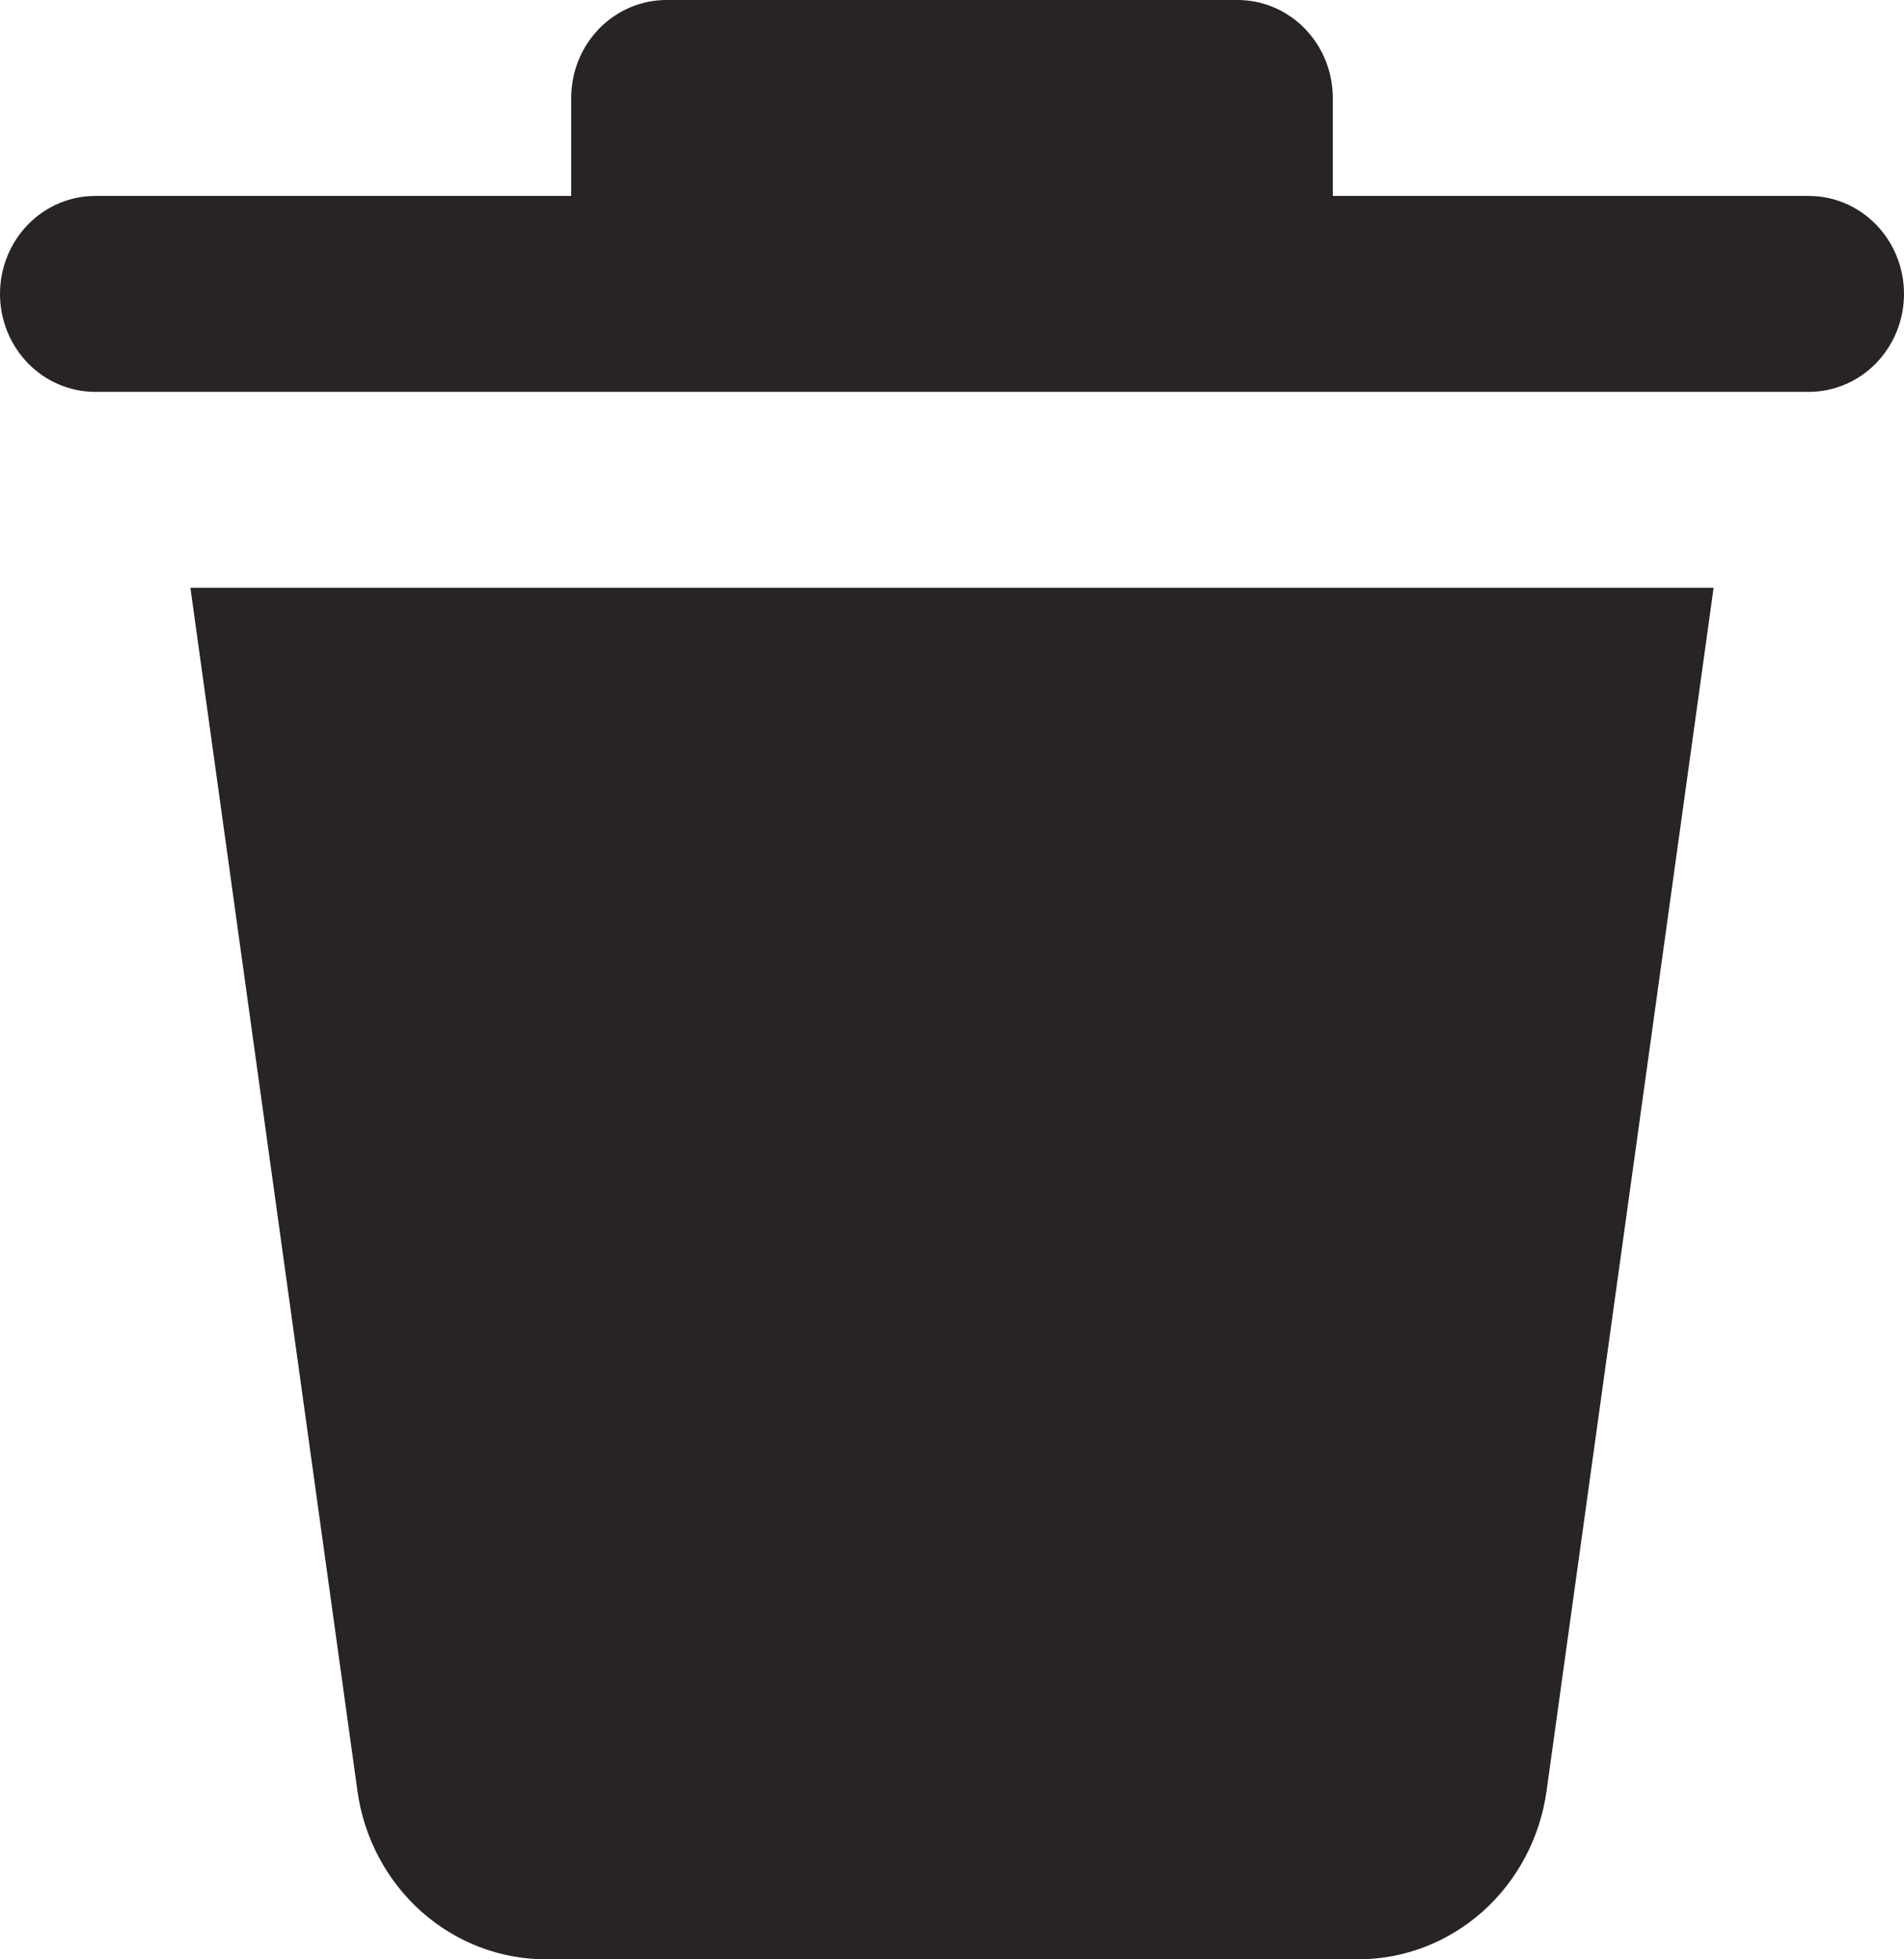 <svg width="35" height="36" viewBox="0 0 35 36" fill="none" xmlns="http://www.w3.org/2000/svg">
<path d="M6.571 32.909L3.5 10.8H31.5L28.429 32.909C28.309 33.767 27.893 34.552 27.257 35.12C26.62 35.688 25.806 36 24.964 36H10.036C9.194 36 8.38 35.688 7.743 35.12C7.107 34.552 6.69 33.767 6.571 32.909ZM33.25 3.6H24.5V1.8C24.5 1.323 24.316 0.865 23.987 0.527C23.659 0.19 23.214 0 22.75 0H12.25C11.786 0 11.341 0.19 11.013 0.527C10.684 0.865 10.5 1.323 10.5 1.8V3.6H1.75C1.286 3.6 0.841 3.79 0.513 4.127C0.184 4.465 0 4.923 0 5.4C0 5.877 0.184 6.335 0.513 6.673C0.841 7.01 1.286 7.2 1.75 7.2H33.25C33.714 7.2 34.159 7.01 34.487 6.673C34.816 6.335 35 5.877 35 5.4C35 4.923 34.816 4.465 34.487 4.127C34.159 3.79 33.714 3.6 33.25 3.6Z" fill="#272423"/>
</svg>
